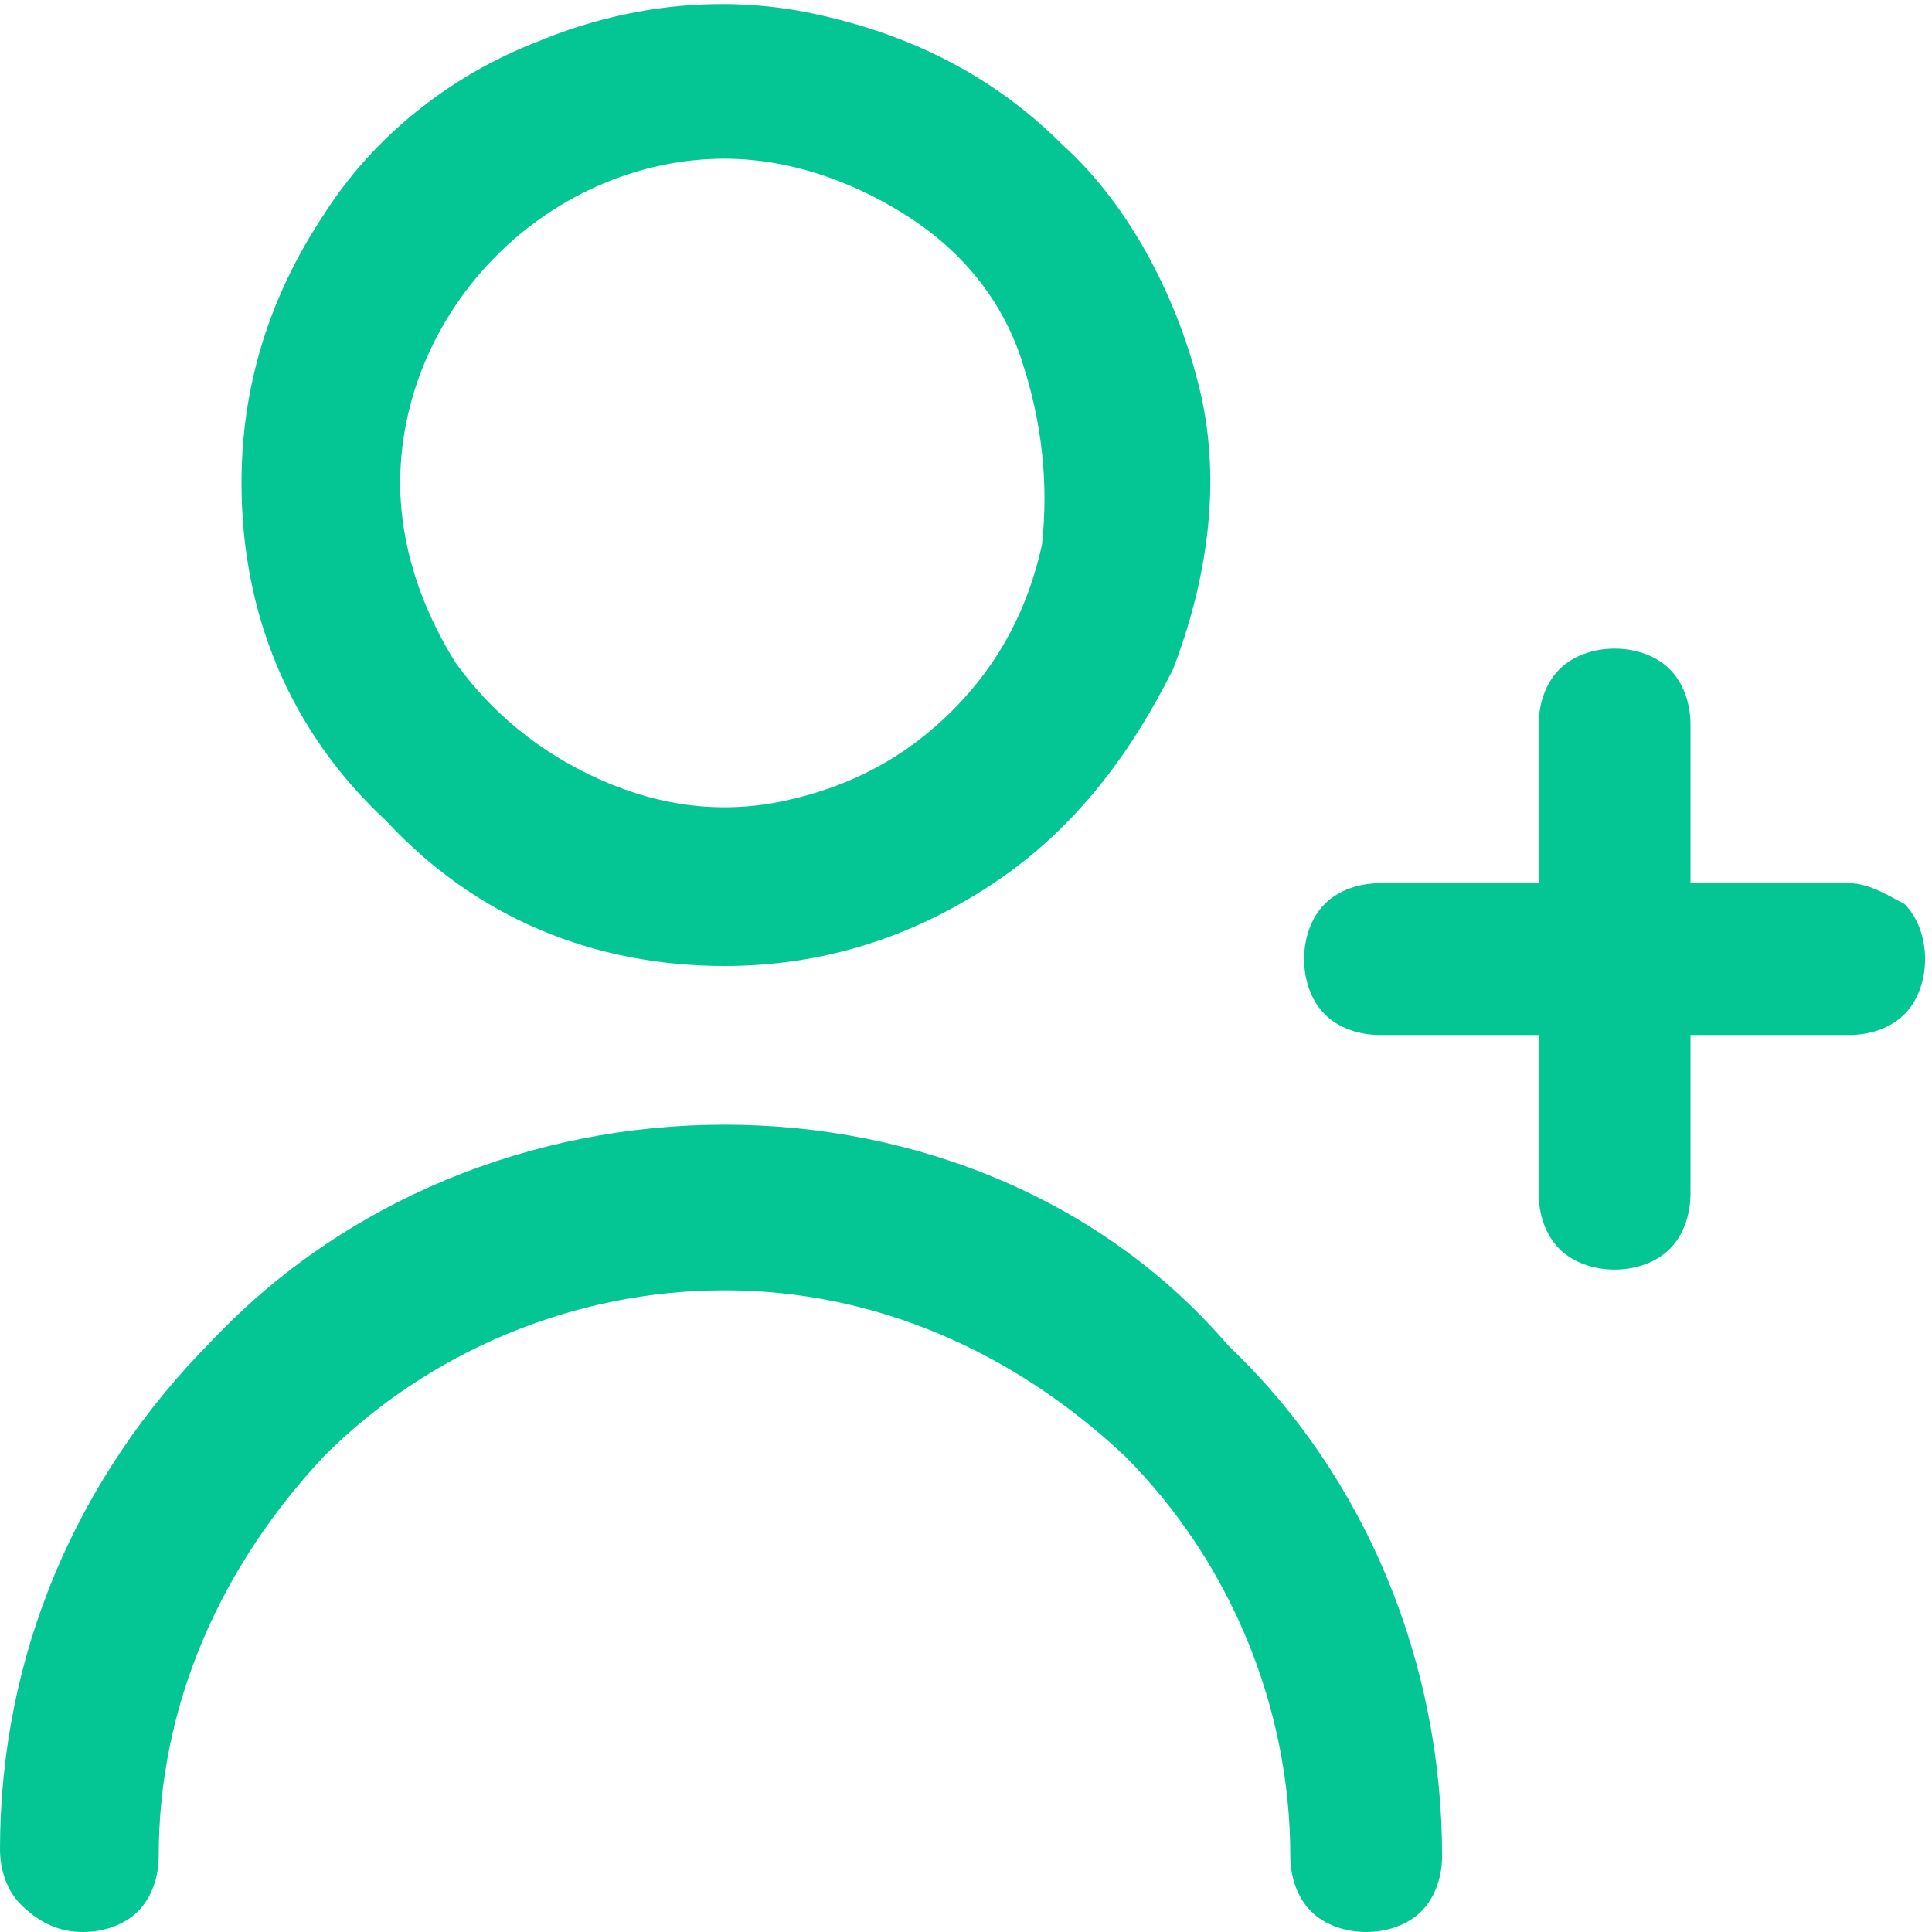 <?xml version="1.0" encoding="utf-8"?>
<!-- Generator: Adobe Illustrator 22.0.1, SVG Export Plug-In . SVG Version: 6.00 Build 0)  -->
<svg version="1.1" id="Layer_1" xmlns="http://www.w3.org/2000/svg" xmlns:xlink="http://www.w3.org/1999/xlink" x="0px" y="0px"
	 viewBox="0 0 28 28" style="enable-background:new 0 0 28 28;" xml:space="preserve">
<style type="text/css">
	.st0{clip-path:url(#SVGID_2_);}
	.st1{fill:#04C694;}
</style>
<g>
	<defs>
		<rect id="SVGID_1_" width="28" height="28"/>
	</defs>
	<clipPath id="SVGID_2_">
		<use xlink:href="#SVGID_1_"  style="overflow:visible;"/>
	</clipPath>
	<g class="st0">
		<path class="st1" d="M26.8,12.8h-2.3v-2.3c0-0.3-0.1-0.6-0.3-0.8c-0.2-0.2-0.5-0.3-0.8-0.3s-0.6,0.1-0.8,0.3
			c-0.2,0.2-0.3,0.5-0.3,0.8v2.3h-2.3c-0.3,0-0.6,0.1-0.8,0.3c-0.2,0.2-0.3,0.5-0.3,0.8s0.1,0.6,0.3,0.8c0.2,0.2,0.5,0.3,0.8,0.3
			h2.3v2.3c0,0.3,0.1,0.6,0.3,0.8c0.2,0.2,0.5,0.3,0.8,0.3s0.6-0.1,0.8-0.3c0.2-0.2,0.3-0.5,0.3-0.8v-2.3h2.3c0.3,0,0.6-0.1,0.8-0.3
			c0.2-0.2,0.3-0.5,0.3-0.8s-0.1-0.6-0.3-0.8C27.4,13,27.1,12.8,26.8,12.8z"/>
		<path class="st1" d="M10.5,14c1.4,0,2.7-0.4,3.9-1.2c1.2-0.8,2-1.9,2.6-3.1c0.5-1.3,0.7-2.7,0.4-4S16.4,3,15.4,2.1
			c-1-1-2.2-1.6-3.6-1.9c-1.4-0.3-2.8-0.1-4,0.4C6.5,1.1,5.4,2,4.7,3.1C3.9,4.3,3.5,5.6,3.5,7c0,1.9,0.7,3.6,2.1,4.9
			C6.9,13.3,8.6,14,10.5,14z M10.5,2.3c0.9,0,1.8,0.3,2.6,0.8c0.8,0.5,1.4,1.2,1.7,2.1s0.4,1.8,0.3,2.7c-0.2,0.9-0.6,1.7-1.3,2.4
			c-0.7,0.7-1.5,1.1-2.4,1.3c-0.9,0.2-1.8,0.1-2.7-0.3c-0.9-0.4-1.6-1-2.1-1.7C6.1,8.8,5.8,7.9,5.8,7c0-1.2,0.5-2.4,1.4-3.3
			S9.3,2.3,10.5,2.3z"/>
		<path class="st1" d="M10.5,16.3c-2.8,0-5.5,1.1-7.4,3.1c-2,2-3.1,4.6-3.1,7.4c0,0.3,0.1,0.6,0.3,0.8C0.6,27.9,0.9,28,1.2,28
			c0.3,0,0.6-0.1,0.8-0.3c0.2-0.2,0.3-0.5,0.3-0.8c0-2.2,0.9-4.2,2.4-5.8c1.5-1.5,3.6-2.4,5.8-2.4c2.2,0,4.2,0.9,5.8,2.4
			c1.5,1.5,2.4,3.6,2.4,5.8c0,0.3,0.1,0.6,0.3,0.8s0.5,0.3,0.8,0.3c0.3,0,0.6-0.1,0.8-0.3s0.3-0.5,0.3-0.8c0-2.8-1.1-5.5-3.1-7.4
			C16,17.4,13.3,16.3,10.5,16.3z"/>
	</g>
</g>
</svg>
